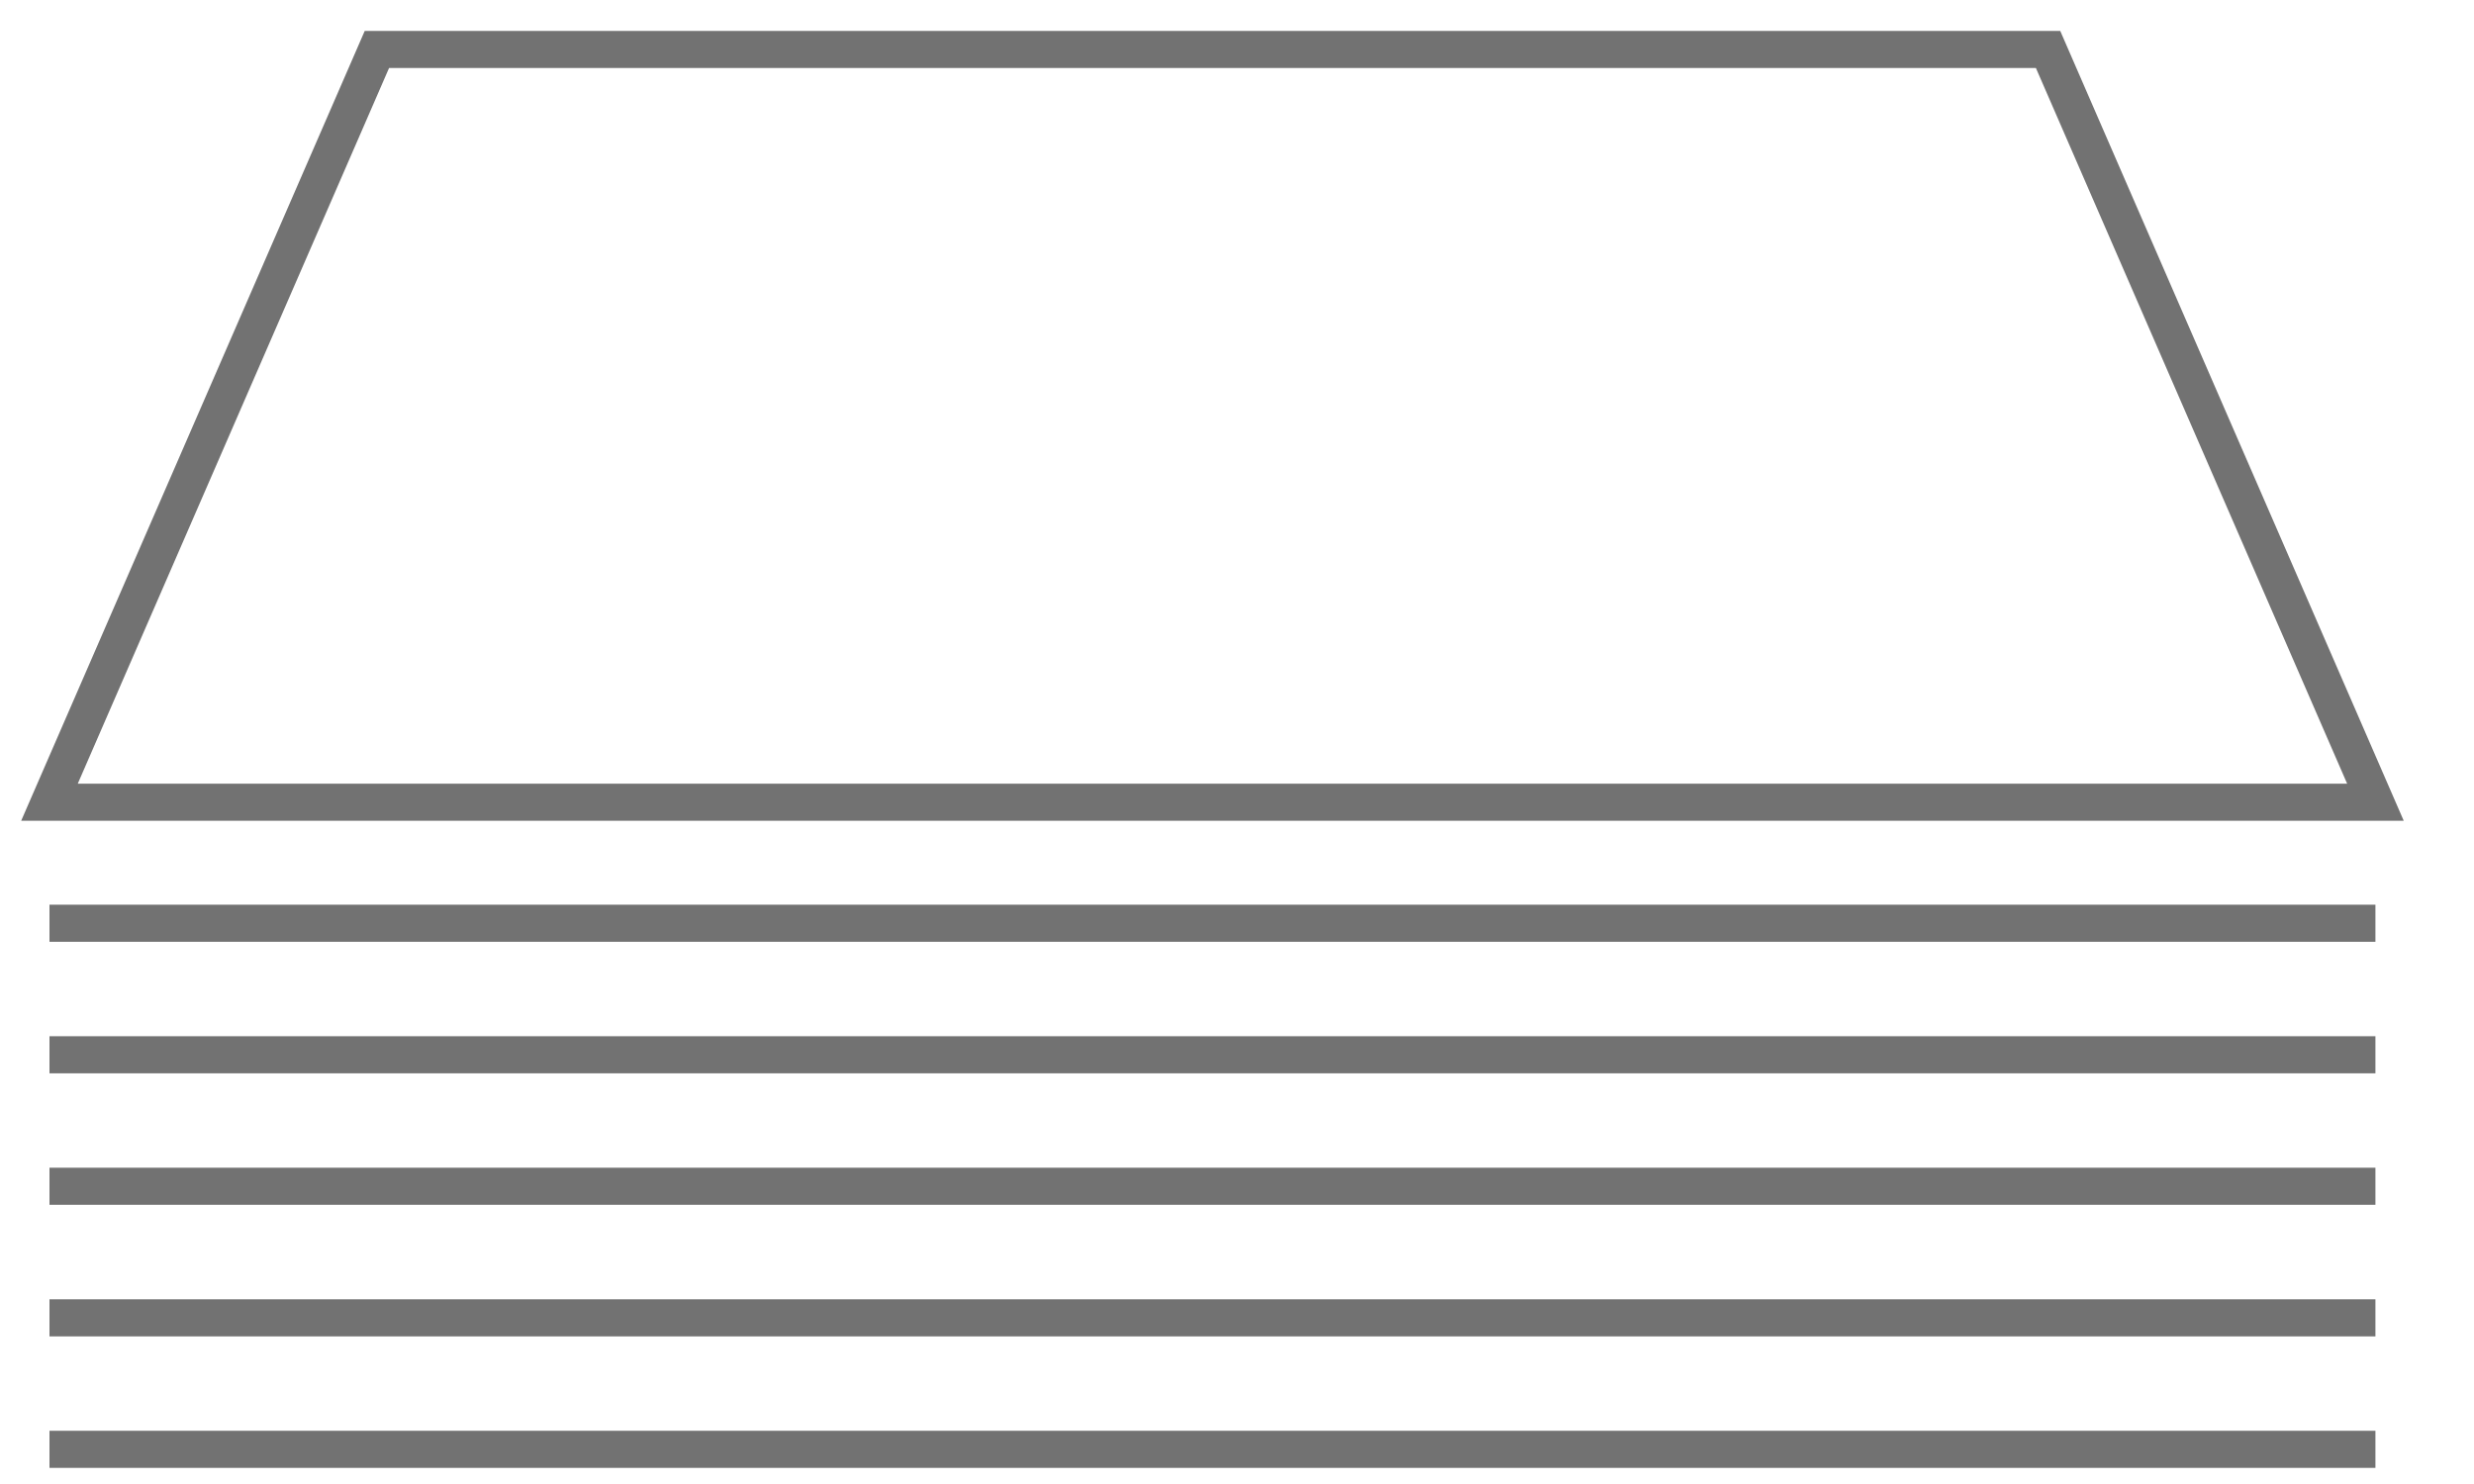 <?xml version="1.0" encoding="utf-8"?>
<!-- Generator: Adobe Illustrator 15.0.0, SVG Export Plug-In . SVG Version: 6.00 Build 0)  -->
<!DOCTYPE svg PUBLIC "-//W3C//DTD SVG 1.1//EN" "http://www.w3.org/Graphics/SVG/1.1/DTD/svg11.dtd">
<svg version="1.1" id="Layer_1" xmlns="http://www.w3.org/2000/svg" xmlns:xlink="http://www.w3.org/1999/xlink" x="0px" y="0px"
	 width="50px" height="30px" viewBox="0 0 50 30" enable-background="new 0 0 50 30" xml:space="preserve">
<polygon fill="none" stroke="#727272" stroke-width="0.75" stroke-miterlimit="10" points="48.008,16.217 1,16.217 7.617,1 
	41.392,1 "/>
<line fill="none" stroke="#727272" stroke-width="0.75" stroke-miterlimit="10" x1="1" y1="18.664" x2="48.008" y2="18.664"/>
<line fill="none" stroke="#727272" stroke-width="0.75" stroke-miterlimit="10" x1="1" y1="21.323" x2="48.008" y2="21.323"/>
<line fill="none" stroke="#727272" stroke-width="0.75" stroke-miterlimit="10" x1="1" y1="23.981" x2="48.008" y2="23.981"/>
<line fill="none" stroke="#727272" stroke-width="0.75" stroke-miterlimit="10" x1="1" y1="26.641" x2="48.008" y2="26.641"/>
<line fill="none" stroke="#727272" stroke-width="0.75" stroke-miterlimit="10" x1="1" y1="29.299" x2="48.008" y2="29.299"/>
</svg>
